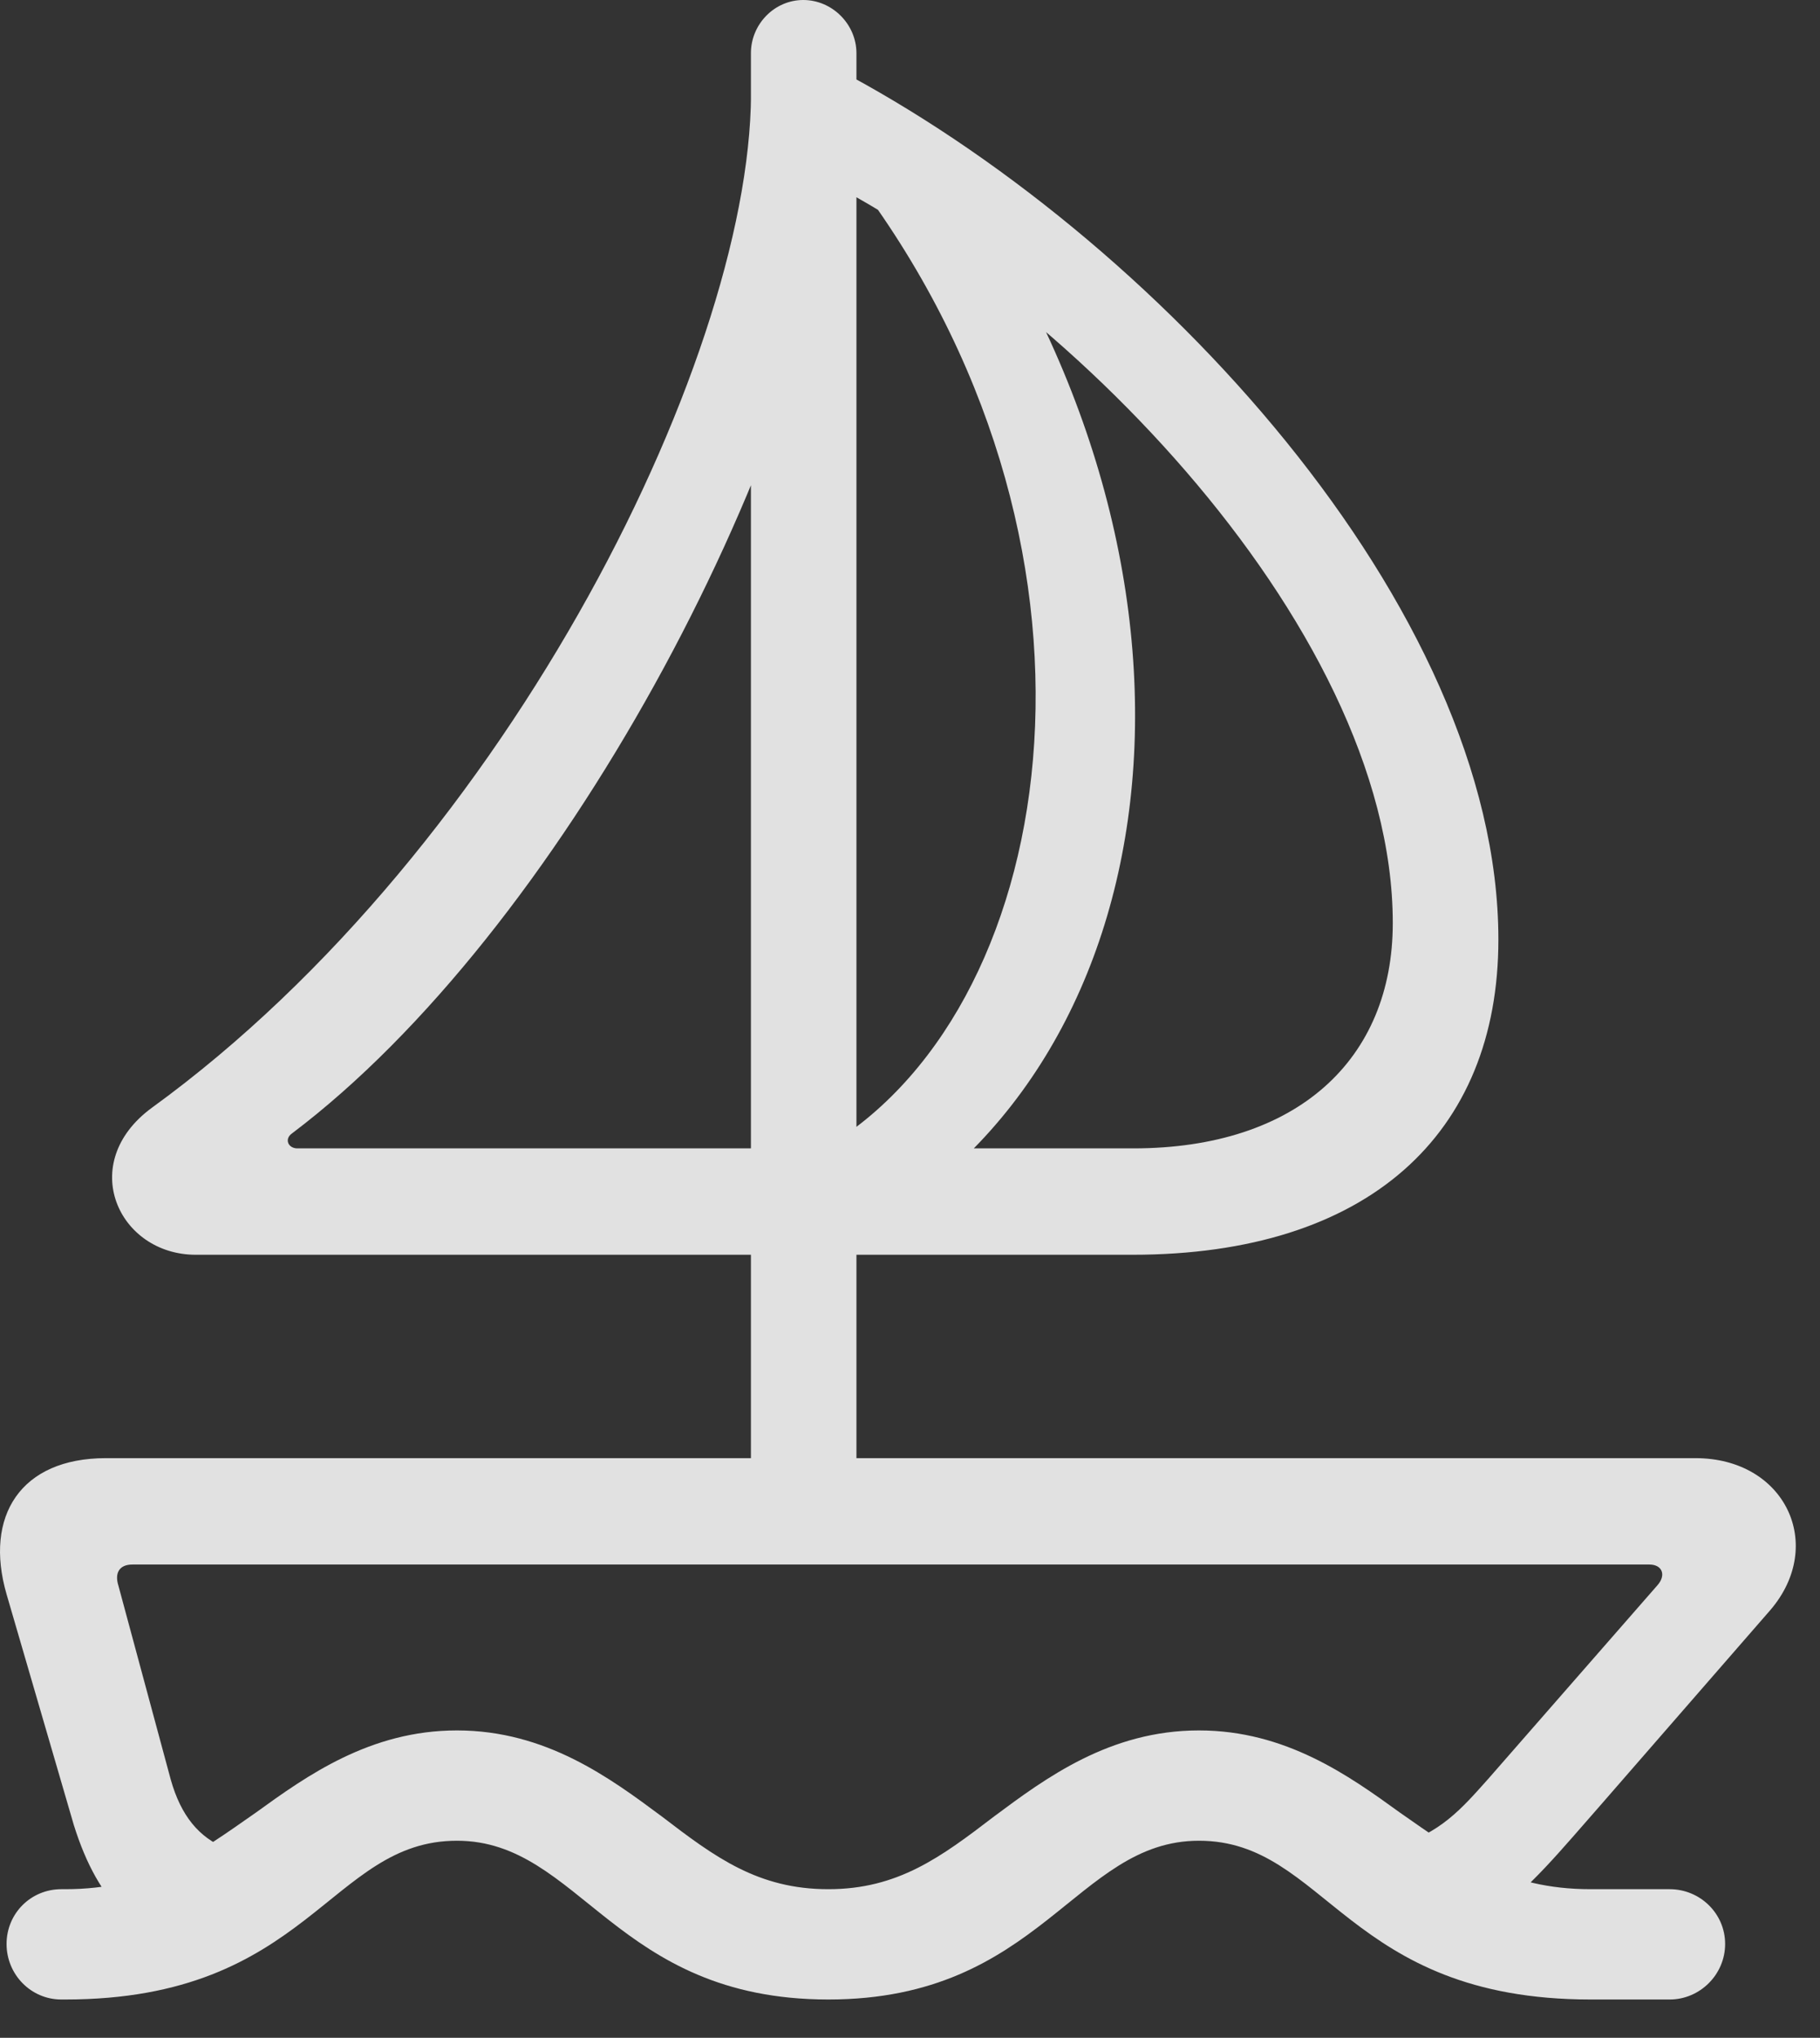<?xml version="1.0" encoding="UTF-8"?>
<!--Generator: Apple Native CoreSVG 232.5-->
<!DOCTYPE svg
PUBLIC "-//W3C//DTD SVG 1.1//EN"
       "http://www.w3.org/Graphics/SVG/1.1/DTD/svg11.dtd">
<svg version="1.1" xmlns="http://www.w3.org/2000/svg" xmlns:xlink="http://www.w3.org/1999/xlink" width="22.732" height="25.439">
 <rect width="100%" height="100%" fill="#333333" stroke="none"/>
 <g>
  <rect height="25.439" opacity="0" width="22.732" x="0" y="0"/>
  <path d="M0.082 19.902L0.922 22.783C1.078 23.281 1.283 23.643 1.557 23.906L2.826 23.076C2.484 22.939 2.26 22.666 2.133 22.217L1.479 19.795C1.43 19.639 1.488 19.531 1.654 19.531L20.6 19.531C20.766 19.531 20.814 19.668 20.697 19.795L18.588 22.207C18.256 22.578 17.992 22.891 17.406 23.057L18.598 23.936C19.105 23.584 19.496 23.096 20.004 22.52L22.113 20.098C22.807 19.287 22.299 18.203 21.176 18.203L1.322 18.203C0.258 18.203-0.201 18.926 0.082 19.902ZM9.379 19.023L10.697 19.023L10.697 0.664C10.697 0.303 10.395 0 10.033 0C9.672 0 9.379 0.303 9.379 0.664ZM10.131 15.664L14.145 15.664C17.084 15.664 18.715 14.16 18.715 11.729C18.715 7.588 14.418 2.93 10.414 0.84L9.74 1.982C13.06 3.428 17.396 7.764 17.396 11.523C17.396 13.223 16.205 14.336 14.154 14.336L10.131 14.336ZM10.951 2.598C14.193 7.246 13.148 12.9 10.082 14.453L10.355 15.605C14.545 13.682 15.541 7.607 12.084 2.402ZM2.445 15.664L9.887 15.664L9.887 14.336L3.715 14.336C3.598 14.336 3.549 14.219 3.646 14.15C6.986 11.631 10.072 5.83 10.58 1.855L9.379 1.025C9.457 4.316 6.381 10.576 1.898 13.828C0.951 14.521 1.479 15.664 2.445 15.664ZM10.346 24.961C13.002 24.961 13.432 22.979 14.975 22.979C16.566 22.979 16.82 24.961 19.867 24.961L20.854 24.961C21.234 24.961 21.547 24.648 21.547 24.268C21.547 23.887 21.234 23.584 20.854 23.584L19.867 23.584C18.812 23.584 18.227 23.145 17.484 22.627C16.85 22.168 16.059 21.602 14.975 21.602C13.861 21.602 13.06 22.197 12.416 22.676C11.752 23.184 11.215 23.584 10.346 23.584C9.467 23.584 8.93 23.184 8.266 22.676C7.621 22.197 6.82 21.602 5.707 21.602C4.623 21.602 3.832 22.168 3.197 22.627C2.455 23.145 1.869 23.584 0.814 23.584L0.766 23.584C0.385 23.584 0.082 23.887 0.082 24.268C0.082 24.648 0.385 24.961 0.766 24.961L0.814 24.961C3.861 24.961 4.115 22.979 5.707 22.979C7.25 22.979 7.68 24.961 10.346 24.961Z" fill="#ffffff" fill-opacity="0.85"/>
 </g>
</svg>
